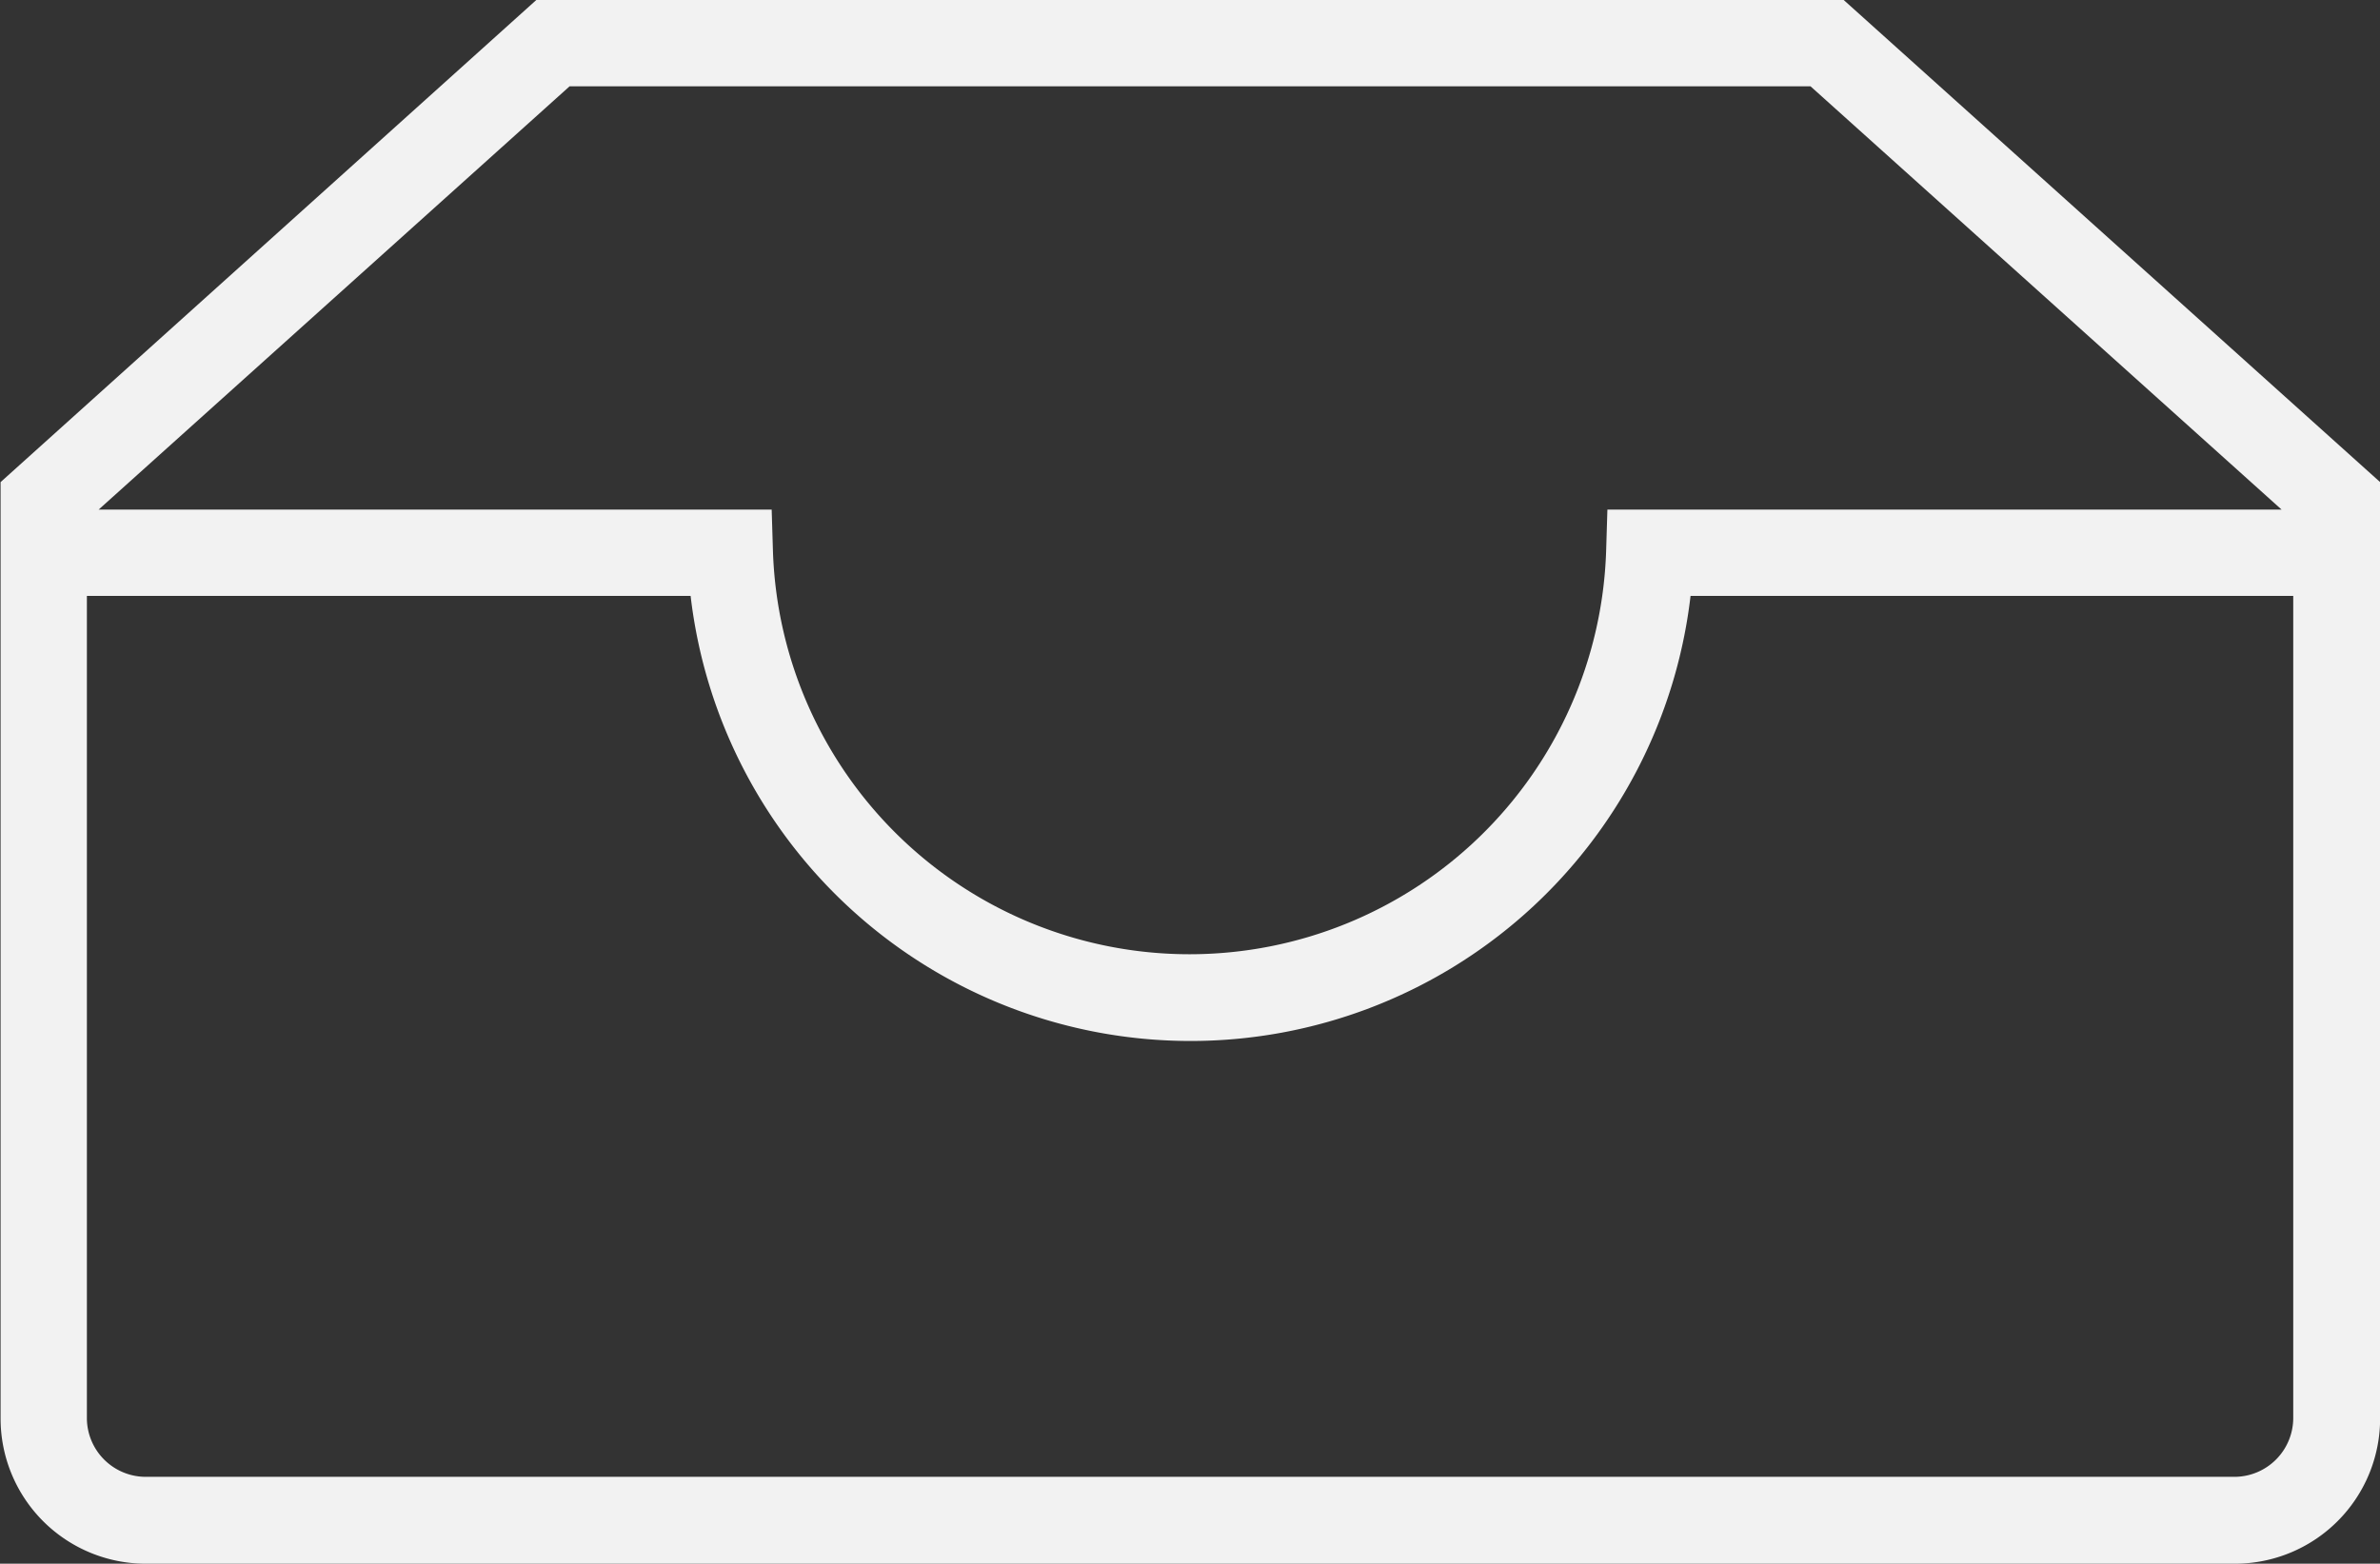 <svg id="f350b2f7-000f-4e3b-89f4-d9ec8690d05e" data-name="Layer 1" xmlns="http://www.w3.org/2000/svg" viewBox="0 0 204.36 134.28"><rect x="0" y="0" width="204.36" height="134.28" fill="#333333" stroke="none"/><title>orders_white</title><path d="M706.4,444.3H594.14l-46,41.4v80.42a12.47,12.47,0,0,0,12.46,12.46H740a12.47,12.47,0,0,0,12.46-12.46V485.7ZM745,566.12a5.06,5.06,0,0,1-5,5H560.55a5.06,5.06,0,0,1-5-5V495.47h51.84a43.22,43.22,0,0,0,85.86,0H745Zm-58.89-78.06-.11,3.59a35.79,35.79,0,0,1-71.54,0l-.11-3.59H556.56L597,451.71H703.55L744,488.06Z" transform="translate(-548.09 -444.3)" fill="#f2f2f2"/></svg>
